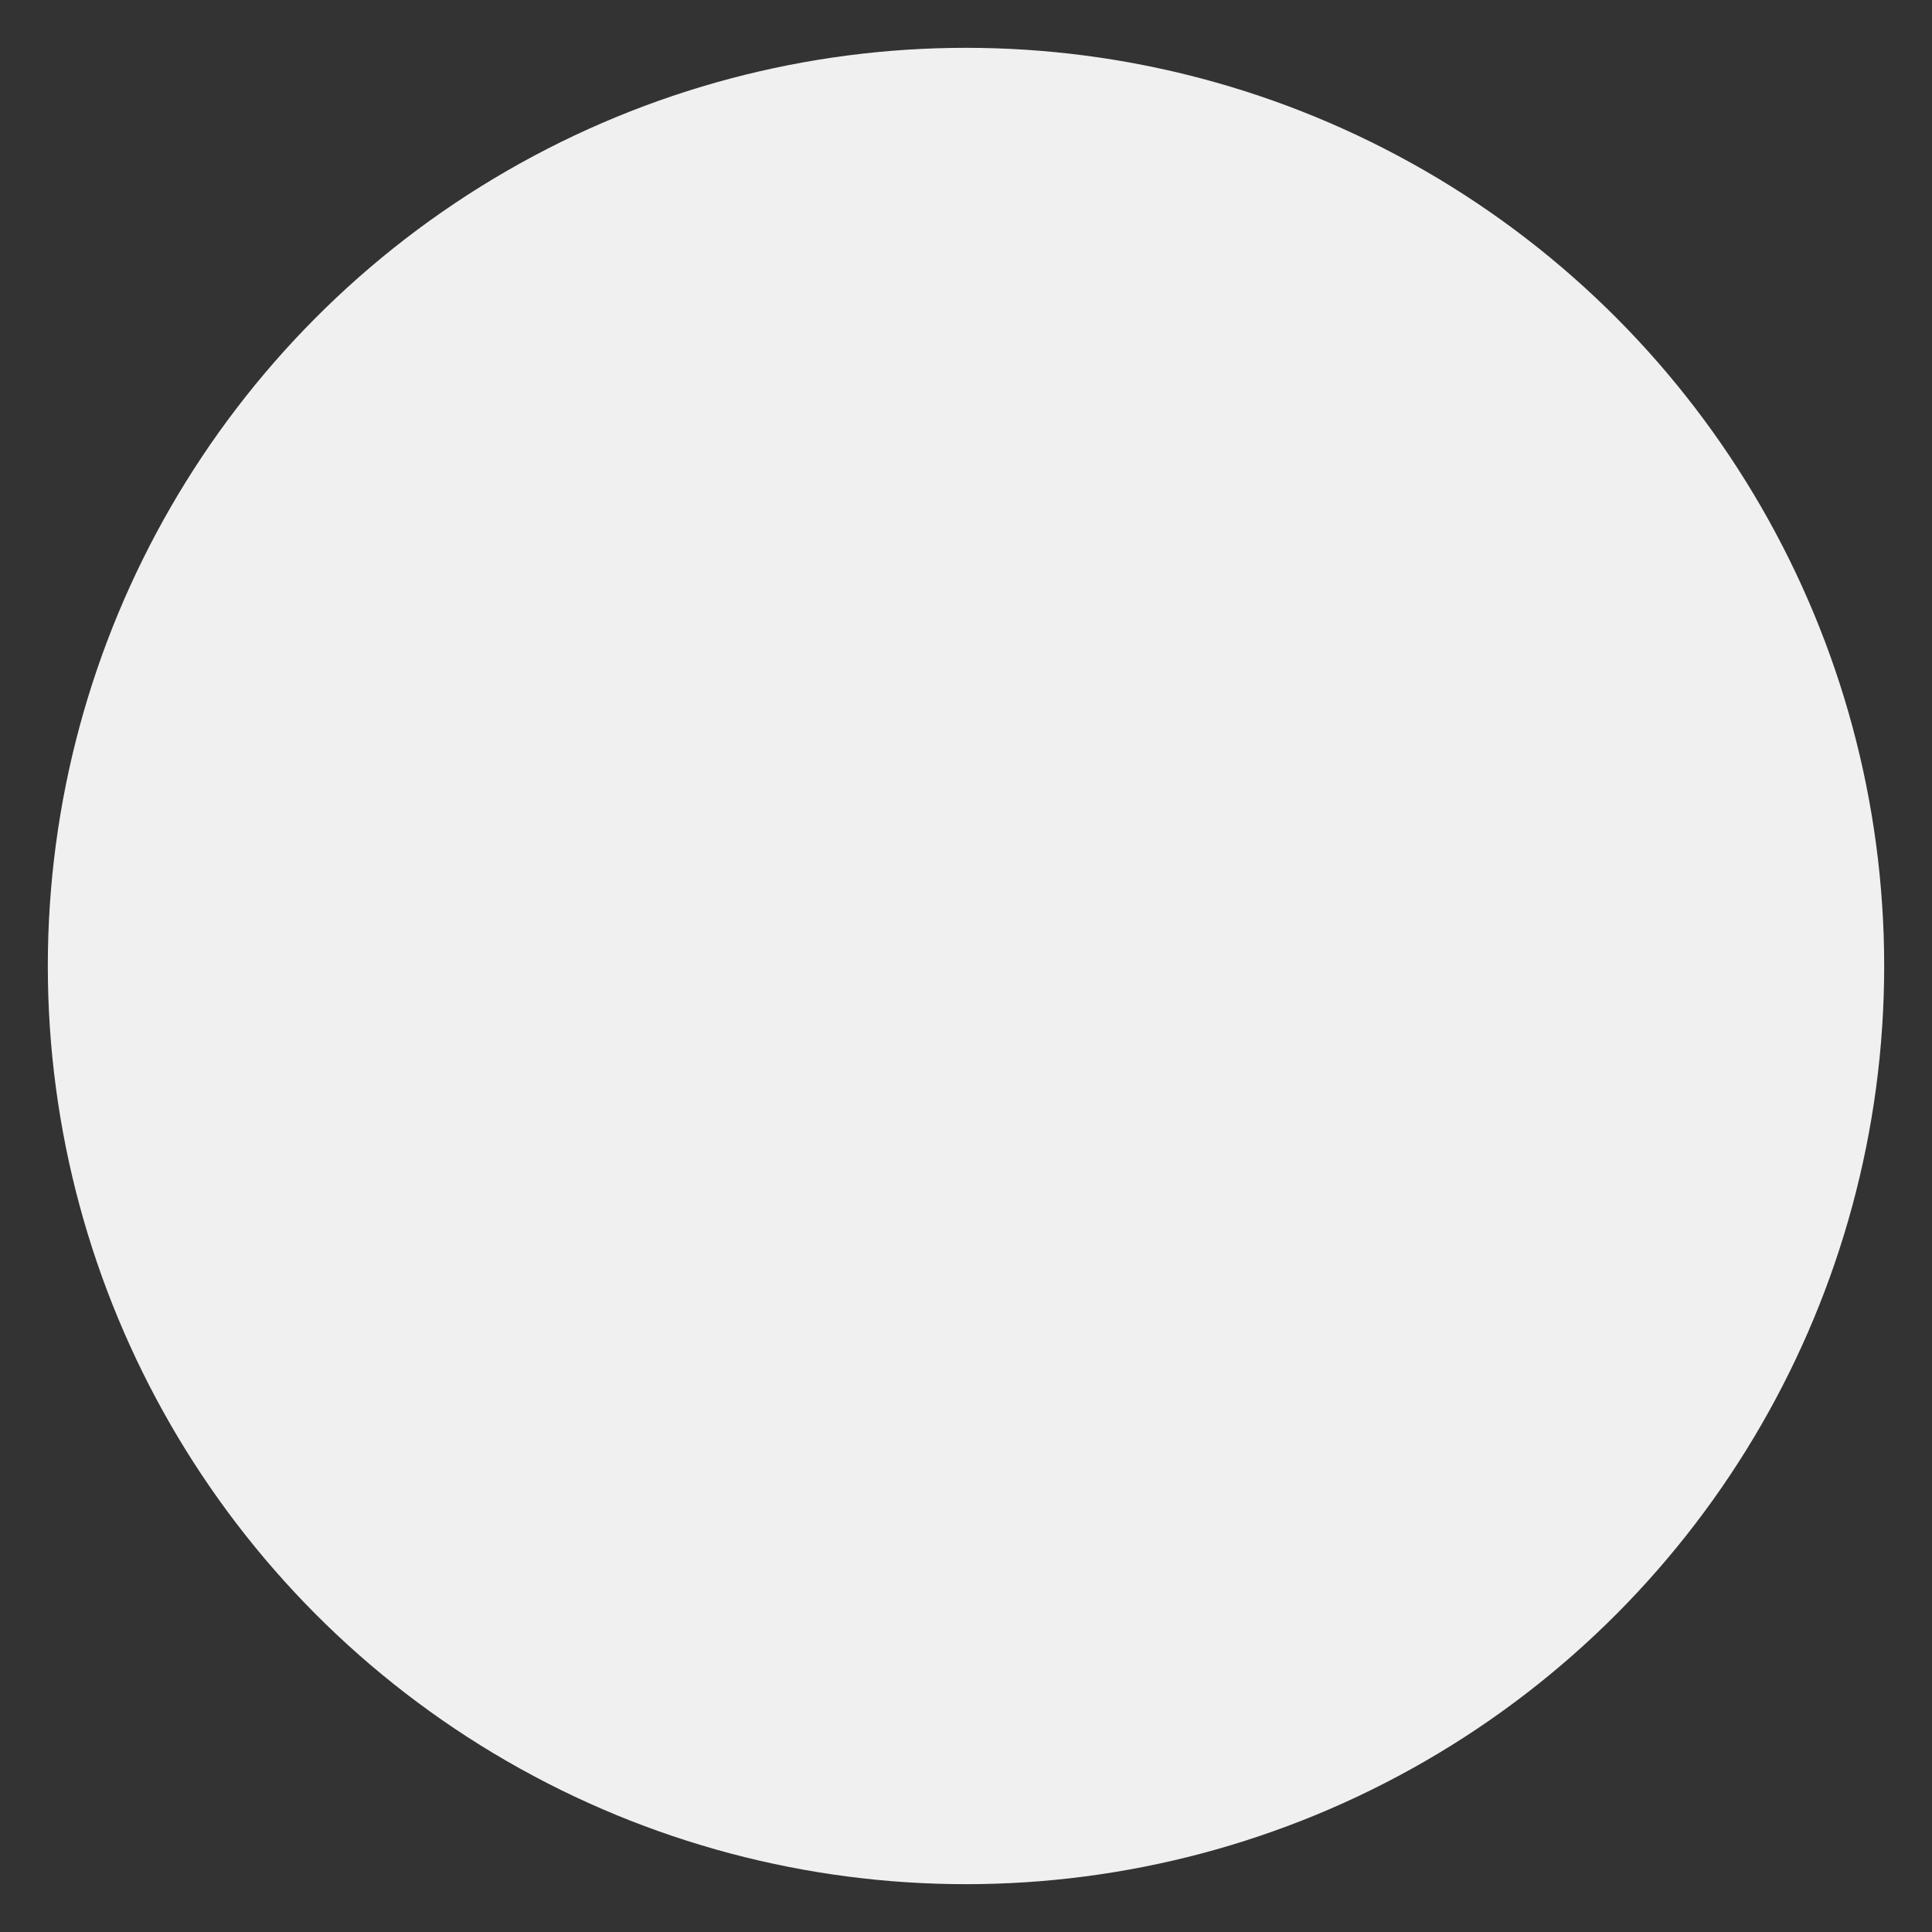 <?xml version="1.0" encoding="UTF-8"?>
<svg width="12px" height="12px" viewBox="0 0 12 12" version="1.1" xmlns="http://www.w3.org/2000/svg" xmlns:xlink="http://www.w3.org/1999/xlink">
    <rect x="0" y="0" width="12" height="12" fill="#333333" stroke="none"/>
    <!-- Generator: Sketch 48.2 (47327) - http://www.bohemiancoding.com/sketch -->
    <title>li_dot</title>
    <desc>Created with Sketch.</desc>
    <defs></defs>
    <g id="Become-a-Venue" stroke="none" stroke-width="1" fill="none" fill-rule="evenodd" transform="translate(-94, -1236)">
        <g id="Group-4" transform="translate(94, 1215)" fill="#F0F0F0">
            <circle id="li_dot" cx="6" cy="27" r="5.703"></circle>
        </g>
    </g>
</svg>